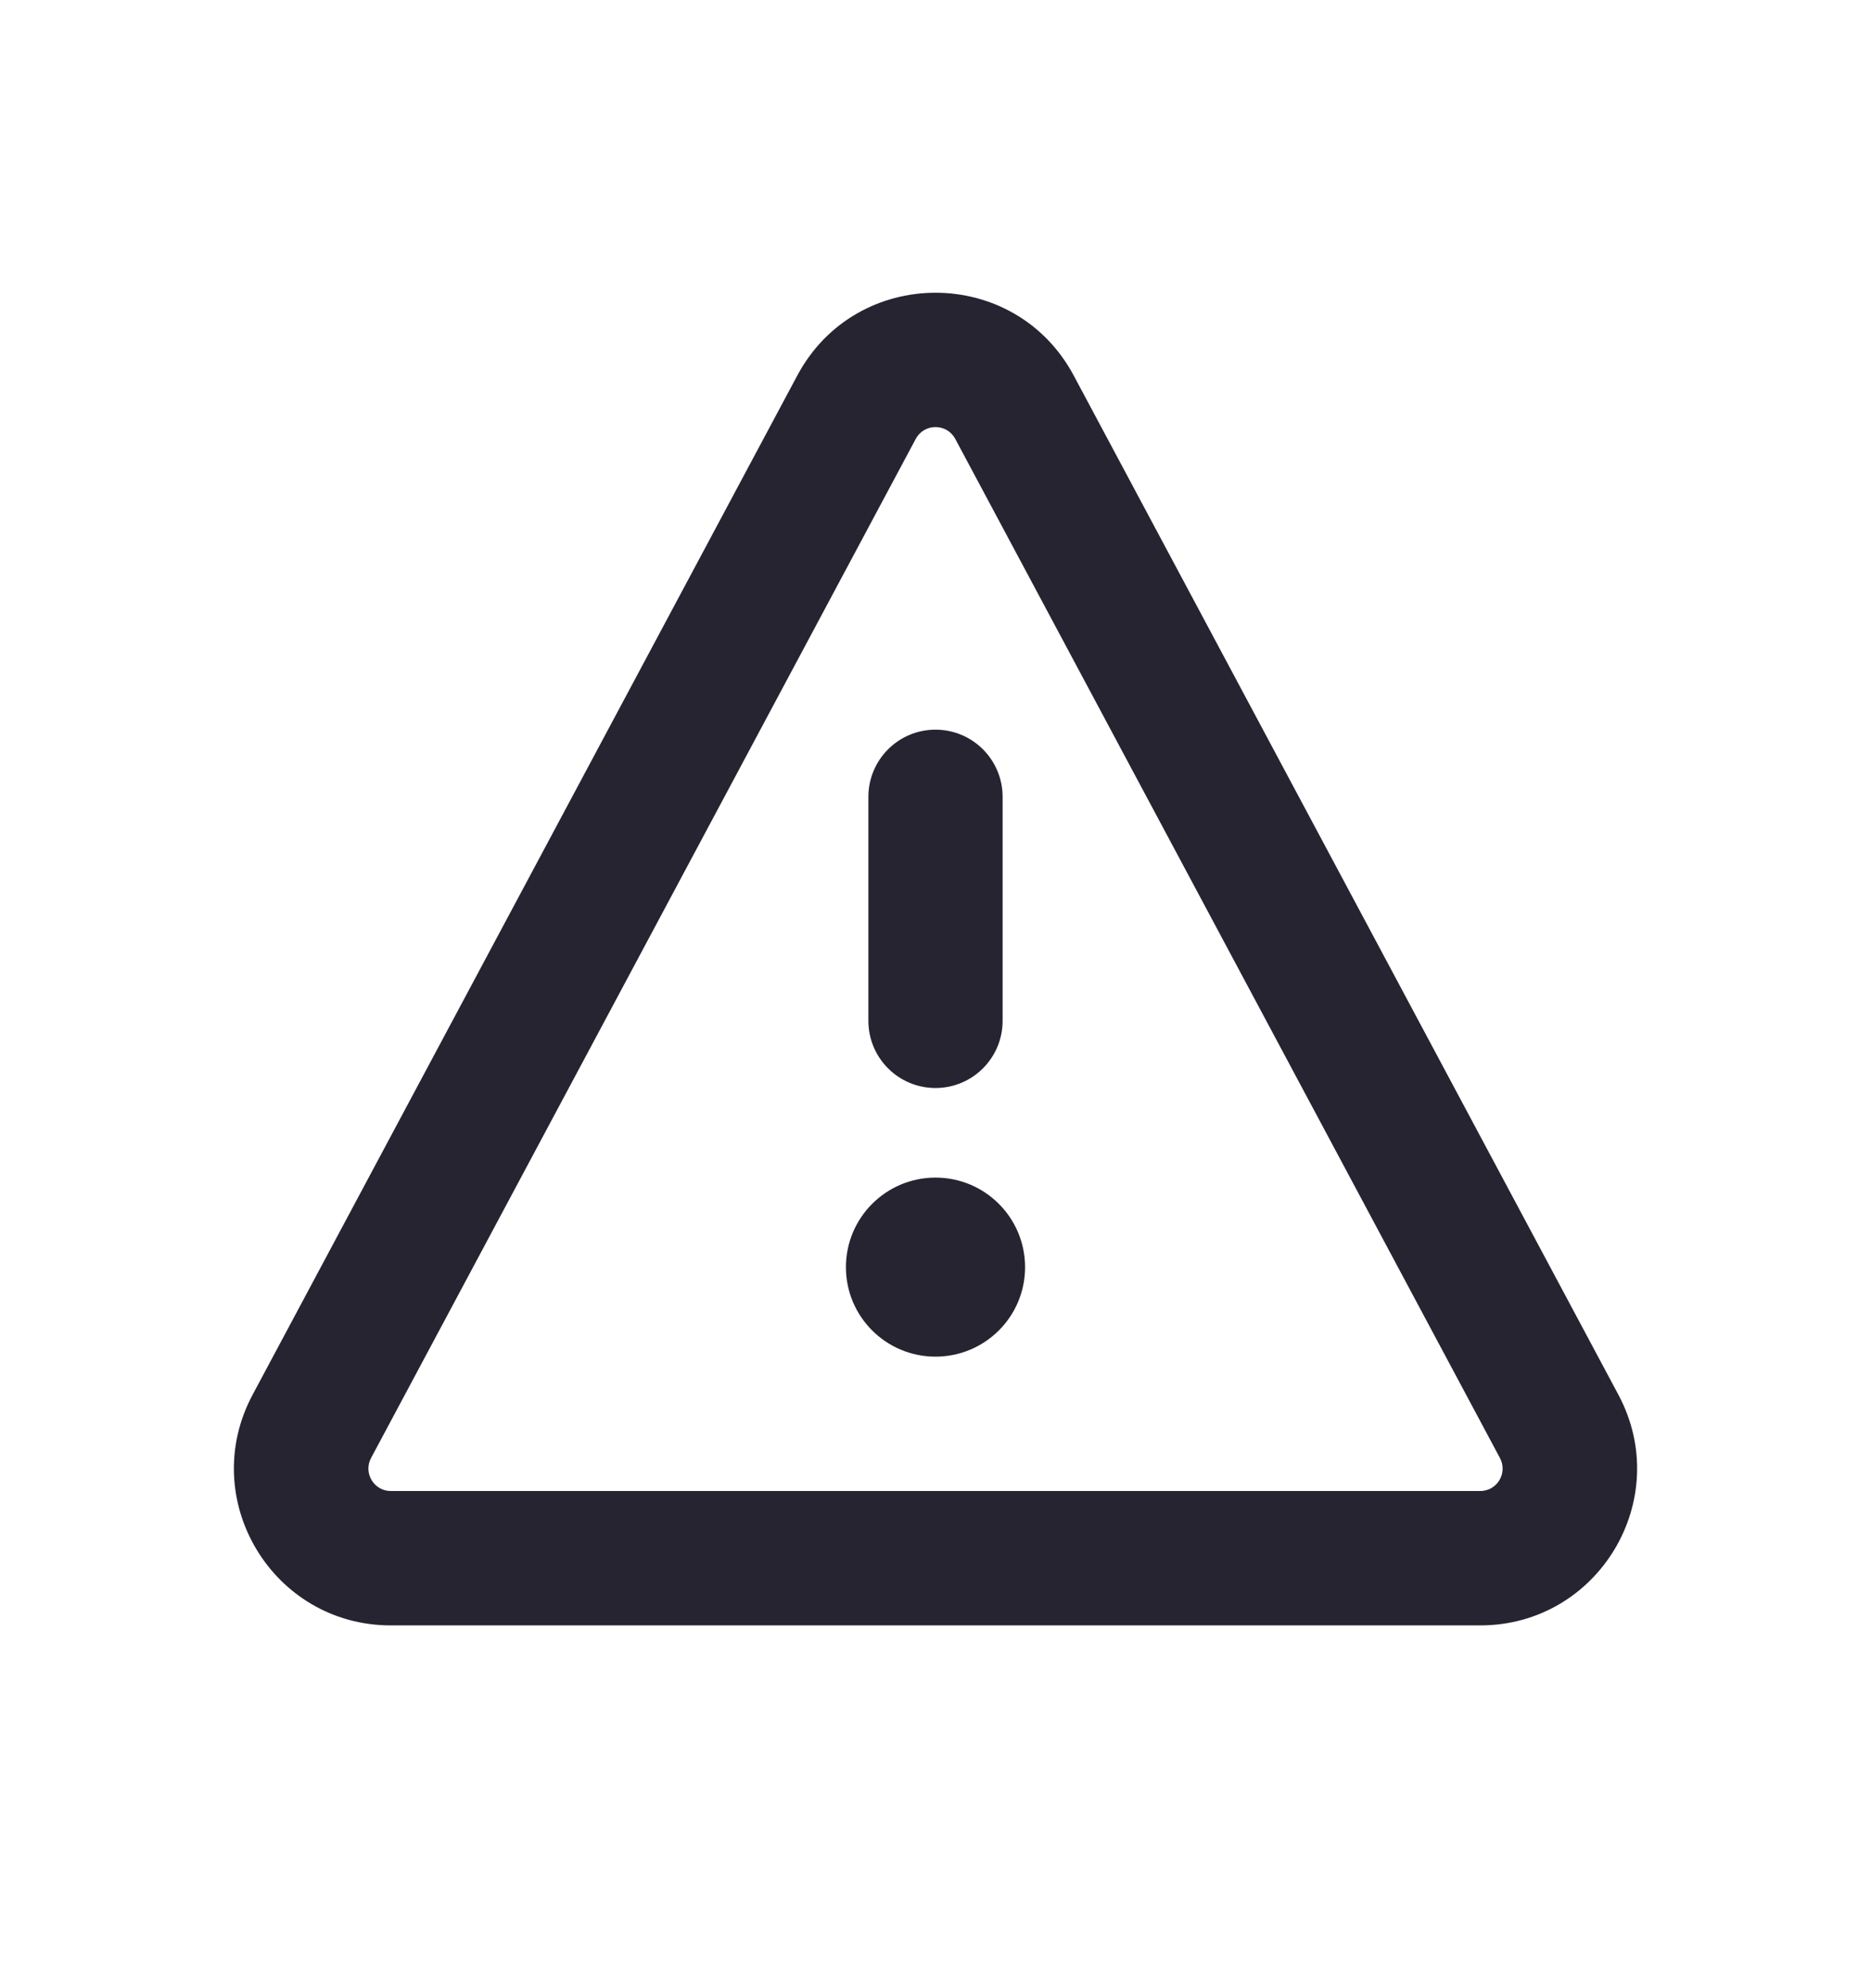 <svg width="16" height="17" viewBox="0 0 16 17" fill="none" xmlns="http://www.w3.org/2000/svg">
<path fill-rule="evenodd" clip-rule="evenodd" d="M8.169 3.753C8.097 3.618 7.903 3.618 7.831 3.753L3.173 12.467C3.105 12.595 3.198 12.749 3.342 12.749H12.658C12.803 12.749 12.895 12.595 12.827 12.467L8.169 3.753ZM6.818 3.211C7.323 2.267 8.677 2.267 9.182 3.211L13.84 11.926C14.317 12.819 13.67 13.898 12.658 13.898H3.342C2.33 13.898 1.683 12.819 2.16 11.926L6.818 3.211ZM8.766 10.835C8.766 11.258 8.423 11.6 8 11.6C7.577 11.6 7.234 11.258 7.234 10.835C7.234 10.412 7.577 10.069 8 10.069C8.423 10.069 8.766 10.412 8.766 10.835ZM8.574 6.814C8.574 6.496 8.317 6.239 8 6.239C7.683 6.239 7.426 6.496 7.426 6.814V8.728C7.426 9.046 7.683 9.303 8 9.303C8.317 9.303 8.574 9.046 8.574 8.728V6.814Z" fill="#272431"/>
</svg>

